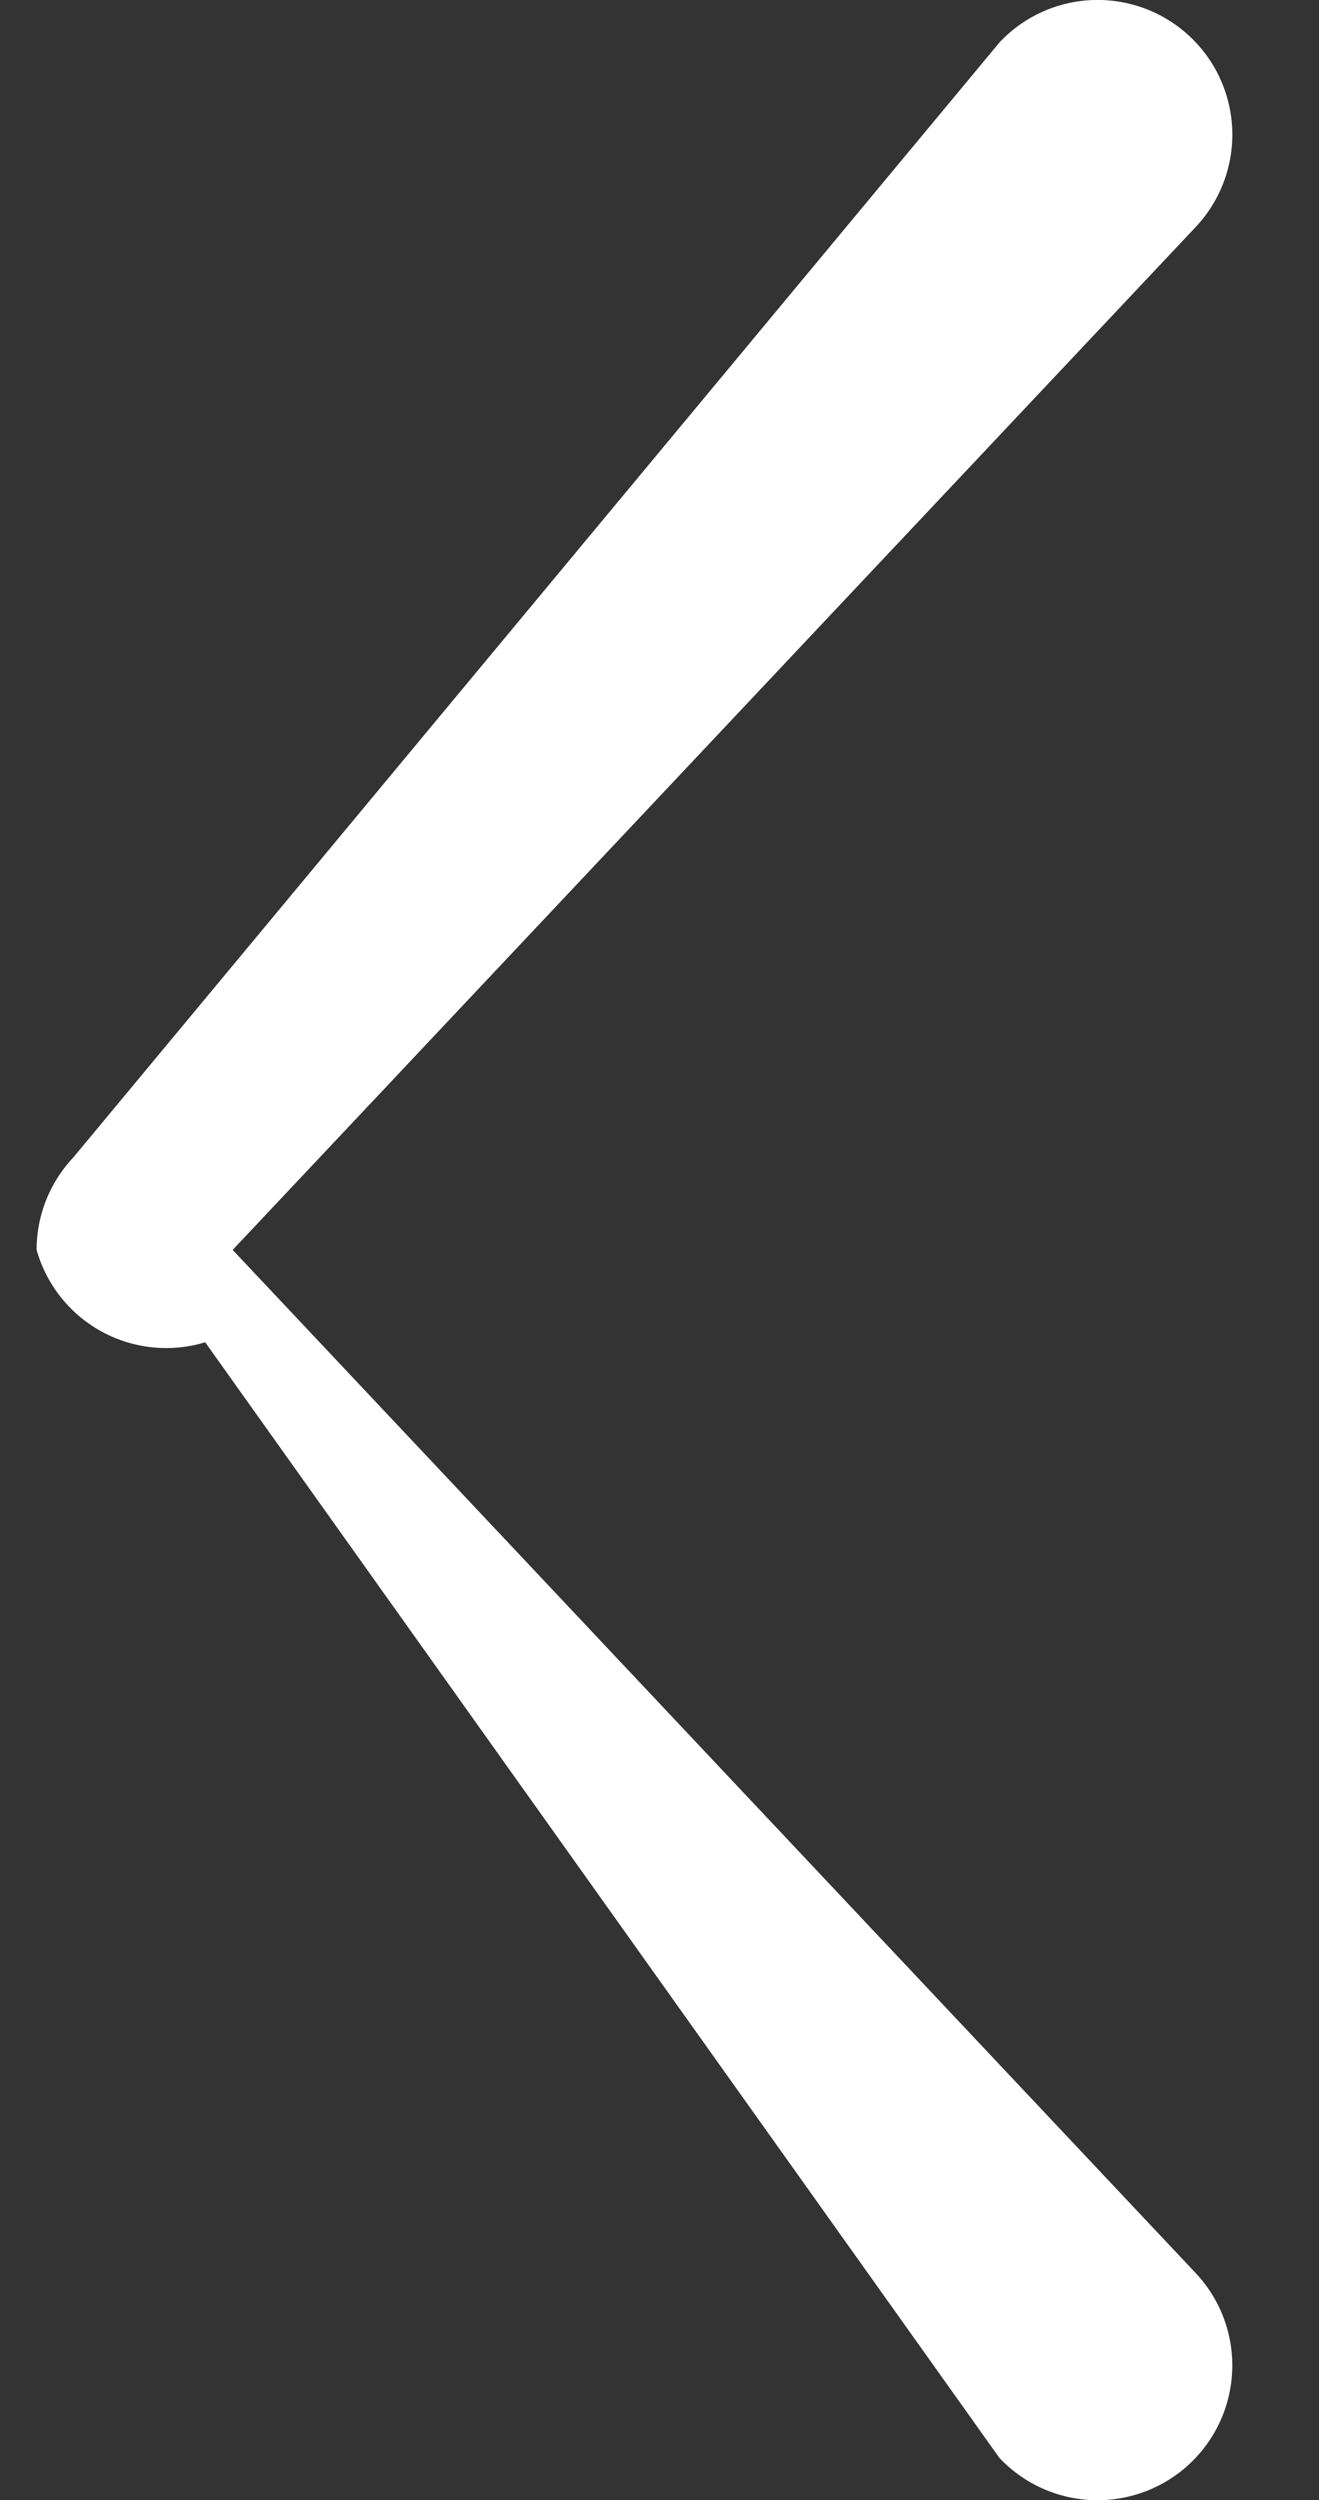 <svg xmlns="http://www.w3.org/2000/svg"
    viewBox="0 0 4.898 9.283"
    fill="white">
    <rect x="0" y="0" width="4.898" height="9.283" fill="#333333" stroke="none"/>
    <path d="M0.136,4.641a.5.5,0,0,1,.136-.343L3.712.157A.5.5,0,0,1,4.44.843L0.864,4.641,4.44,8.44a.5.5,0,0,1-.729.686L.762,4.984A.5.5,0,0,1,0.136,4.641Z"></path>
</svg>